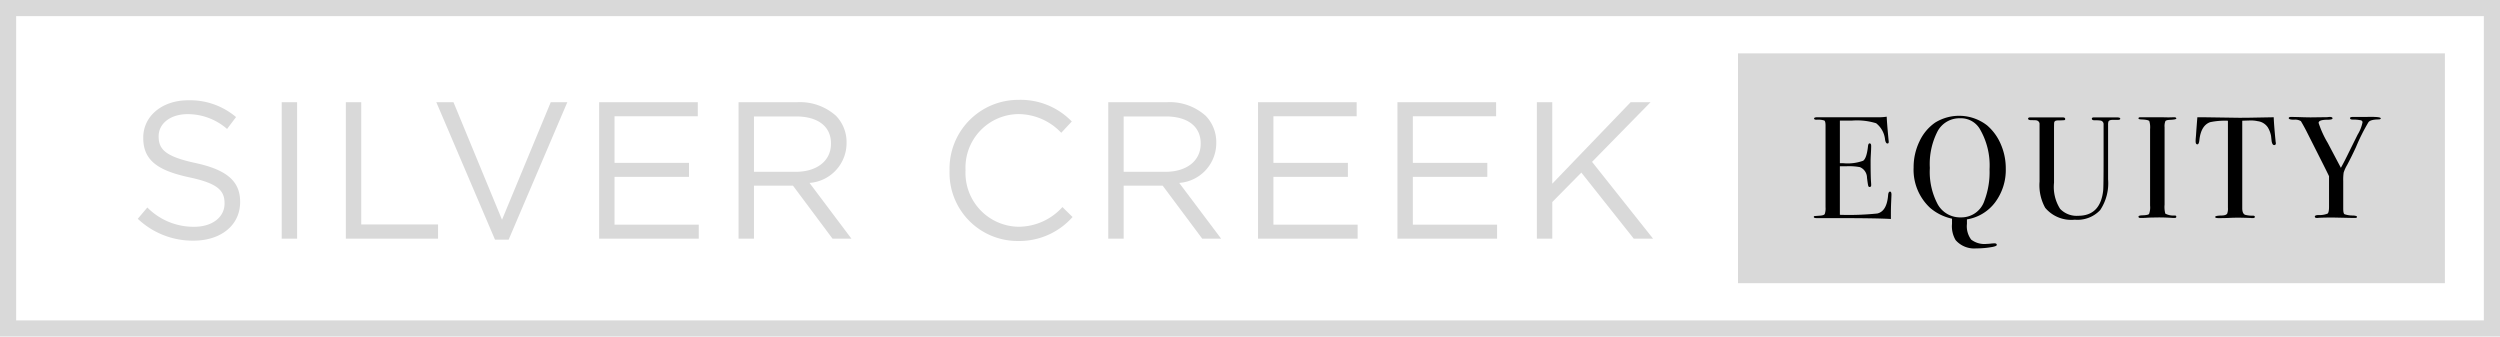 <svg xmlns="http://www.w3.org/2000/svg" viewBox="0 0 195.093 26.261">
    <defs>
        <style>
            .sce-logo-text { fill: #d9d9d9; }
            .sce-logo-outline { fill: none; stroke: #d9d9d9; stroke-miterlimit: 10; stroke-width: 1.261px; }
            .sce-logo-box { fill: #d9d9d9; }
            .sce-logo-box-text { fill: #152426; }
        </style>
    </defs>
    <rect class="sce-logo-outline" x="0.631" y="0.631" width="193.831" height="25"/>
    <rect class="sce-logo-box" x="135.628" y="4.164" width="55.164" height="17.934"/>
    <g class="sce-logo-text">
        <path d="M10.752,17.074l.746-.882a5.071,5.071,0,0,0,3.651,1.506c1.43,0,2.374-.76,2.374-1.81v-.03c0-.989-.533-1.552-2.769-2.023-2.449-.533-3.575-1.324-3.575-3.073v-.03c0-1.673,1.476-2.906,3.499-2.906a5.555,5.555,0,0,1,3.742,1.309l-.7.928a4.678,4.678,0,0,0-3.073-1.156c-1.384,0-2.267.761-2.267,1.719v.03c0,1.004.548,1.567,2.891,2.069,2.373.518,3.468,1.385,3.468,3.012v.031c0,1.825-1.521,3.012-3.636,3.012A6.231,6.231,0,0,1,10.752,17.074Z"/>
        <path d="M21.983,7.976h1.202V18.625H21.983Z"/>
        <path d="M26.988,7.976h1.202v9.539H34.184v1.11h-7.196Z"/>
        <path d="M34.049,7.976h1.339l3.788,9.173,3.803-9.173h1.293l-4.579,10.725H38.628Z"/>
        <path d="M46.755,7.976h7.698V9.072H47.957v3.636h5.811v1.095h-5.811v3.728h6.572v1.095H46.755Z"/>
        <path d="M57.635,7.976h4.58A4.199,4.199,0,0,1,65.242,9.041a2.941,2.941,0,0,1,.821,2.099v.03a3.116,3.116,0,0,1-2.891,3.104l3.271,4.351H64.968L61.88,14.487H58.837v4.138H57.635ZM62.108,13.407c1.598,0,2.739-.821,2.739-2.19v-.03c0-1.309-1.004-2.1-2.723-2.1H58.837V13.407Z"/>
        <path d="M74.101,13.331v-.031a5.365,5.365,0,0,1,5.385-5.507,5.543,5.543,0,0,1,4.153,1.688l-.822.882a4.627,4.627,0,0,0-3.347-1.46,4.176,4.176,0,0,0-4.123,4.366v.03a4.202,4.202,0,0,0,4.123,4.396,4.622,4.622,0,0,0,3.438-1.536l.791.776a5.546,5.546,0,0,1-4.26,1.871A5.311,5.311,0,0,1,74.101,13.331Z"/>
        <path d="M86.486,7.976h4.579A4.199,4.199,0,0,1,94.093,9.041a2.941,2.941,0,0,1,.821,2.099v.03a3.116,3.116,0,0,1-2.891,3.104l3.271,4.351H93.819L90.731,14.487H87.688v4.138H86.486ZM90.959,13.407c1.598,0,2.739-.821,2.739-2.19v-.03c0-1.309-1.004-2.1-2.723-2.1H87.688V13.407Z"/>
        <path d="M98.173,7.976H105.871V9.072H99.375v3.636h5.812v1.095H99.375v3.728h6.572v1.095H98.173Z"/>
        <path d="M109.053,7.976h7.698V9.072h-6.496v3.636h5.811v1.095h-5.811v3.728h6.572v1.095h-7.774Z"/>
        <path d="M119.933,7.976h1.202v6.359l6.116-6.359h1.552l-4.564,4.655,4.762,5.994h-1.506l-4.092-5.157-2.267,2.297v2.86h-1.202Z"/>
    </g>
    <g class="sct-logo-boxText">
        <path d="M147.604,15.189q0,.045-.022.554-.023.509-.022.973v.373q-1.108-.068-4.387-.068h-1.414q-.215,0-.215-.091c0-.041.022-.064.068-.071q.034,0,.43-.031.294-.022.356-.125a1.325,1.325,0,0,0,.062-.533V9.797q0-.329-.096-.392a1.642,1.642,0,0,0-.616-.062c-.121,0-.181-.032-.181-.096s.083-.096.249-.096h4.794a3.931,3.931,0,0,0,.622-.045q.023.486.102,1.346l.045.486a.792.792,0,0,1,.011.147c0,.075-.034.113-.102.113-.083,0-.143-.095-.181-.284a1.846,1.846,0,0,0-.701-1.297,5.083,5.083,0,0,0-1.9-.205h-.927v3.325h.271a3.54,3.54,0,0,0,1.543-.192q.277-.192.379-1.12.023-.237.125-.237.124,0,.124.204,0,.204-.022.599-.023.396-.022.6,0,1.21.036,1.662.009.113.009.192c0,.098-.041.147-.124.147-.053,0-.088-.032-.107-.096q-.029-.096-.096-.628a.899.899,0,0,0-.552-.825,4.656,4.656,0,0,0-1.058-.068h-.507v3.788a21.836,21.836,0,0,0,2.917-.101q.746-.168.848-1.43.023-.279.147-.279Q147.604,14.951,147.604,15.189Z"/>
        <path d="M156.525,13.147a4.232,4.232,0,0,1-.826,2.637,3.436,3.436,0,0,1-2.205,1.336V17.471a1.733,1.733,0,0,0,.333,1.228,1.709,1.709,0,0,0,1.215.334,2.845,2.845,0,0,0,.3-.022,2.845,2.845,0,0,1,.3-.022c.12,0,.181.041.181.124q0,.091-.339.158a6.912,6.912,0,0,1-1.266.113,1.922,1.922,0,0,1-1.606-.645,2.12,2.12,0,0,1-.283-1.267v-.407a3.882,3.882,0,0,1-1.701-.837,4.05,4.05,0,0,1-1.295-3.155,4.632,4.632,0,0,1,.452-2.029,3.655,3.655,0,0,1,1.227-1.476,3.559,3.559,0,0,1,4.053.215,3.995,3.995,0,0,1,1.074,1.478A4.695,4.695,0,0,1,156.525,13.147Zm-1.267.074a5.616,5.616,0,0,0-.791-3.211,1.714,1.714,0,0,0-1.504-.78,1.94,1.94,0,0,0-1.752,1,5.568,5.568,0,0,0-.611,2.878A5.387,5.387,0,0,0,151.228,15.969a2.008,2.008,0,0,0,1.803.995,1.89,1.89,0,0,0,1.832-1.312A6.328,6.328,0,0,0,155.259,13.221Z"/>
        <path d="M165.458,9.263c0,.061-.068.091-.204.091h-.384q-.283,0-.339.146a1.048,1.048,0,0,0-.022.26v4.234a3.771,3.771,0,0,1-.616,2.399,2.422,2.422,0,0,1-1.984.751,2.651,2.651,0,0,1-2.307-.927,3.631,3.631,0,0,1-.441-2.046V9.637a.3.3,0,0,0-.275-.249q-.069-.011-.424-.011-.195-.023-.195-.113c0-.068.053-.102.159-.102h2.544c.128,0,.192.042.192.124a.079.079,0,0,1-.068.09q-.068.012-.453.022a.667.667,0,0,0-.215.023.18.18,0,0,0-.124.158q-.012.045-.012.643v4.042a3.182,3.182,0,0,0,.475,2.033,1.779,1.779,0,0,0,1.414.542q1.718,0,1.945-1.951.034-.293.034-2.48V9.714a.282.282,0,0,0-.234-.304,2.516,2.516,0,0,0-.458-.022q-.223,0-.224-.124c0-.068.053-.102.159-.102h1.798Q165.458,9.162,165.458,9.263Z"/>
        <path d="M169.833,16.913c0,.064-.045.096-.136.096h-.113a14.584,14.584,0,0,0-1.538-.034q-.283,0-.565.022-.147.011-.453.011c-.098,0-.147-.034-.147-.102,0-.061.098-.094.294-.102q.453-.011.532-.107a1.449,1.449,0,0,0,.079-.652V10.08a1.667,1.667,0,0,0-.057-.624q-.069-.114-.63-.136c-.145-.006-.218-.033-.218-.08,0-.06.046-.09.137-.09h1.539q.171,0,.661.011l.433-.011c.122,0,.182.032.182.096q0,.086-.503.107c-.191.007-.308.042-.35.102a1.055,1.055,0,0,0-.062.475V15.969a2.002,2.002,0,0,0,.056.701,1.332,1.332,0,0,0,.735.147C169.792,16.817,169.833,16.849,169.833,16.913Z"/>
        <path d="M177.602,11.175c0,.098-.045.147-.136.147s-.155-.098-.192-.294q-.023-.204-.045-.407a1.972,1.972,0,0,0-.26-.689,1.112,1.112,0,0,0-.78-.475,2.448,2.448,0,0,0-.565-.057q-.532.015-.645.022v6.829q0,.408.215.509a2.061,2.061,0,0,0,.633.068c.09.007.136.04.136.096,0,.064-.061.096-.181.096a1.001,1.001,0,0,1-.158-.011q-.678-.023-.961-.022-.374,0-.701.017-.328.018-.836.017c-.174,0-.26-.03-.26-.09q0-.102.486-.113.35,0,.452-.147a1.123,1.123,0,0,0,.057-.464V9.422a5.611,5.611,0,0,0-1.391.113q-.712.26-.836,1.391c-.023.227-.076.339-.158.339-.091,0-.136-.079-.136-.237,0-.083.003-.166.011-.249l.022-.26q.034-.52.102-1.368h.509l2.307.034q.406.012,1.266,0l1.877-.034q.023.633.147,1.877a.388.388,0,0,0,.012.084A.487.487,0,0,1,177.602,11.175Z"/>
        <path d="M185.788,9.235c0,.057-.064.085-.192.085q-.623.012-.769.217a14.945,14.945,0,0,0-.973,1.942q-.373.803-.701,1.414a2.85,2.85,0,0,0-.26.573,3.962,3.962,0,0,0-.034.663v2.144c0,.249.032.397.096.442a1.94,1.94,0,0,0,.673.102c.204.015.306.05.306.107s-.053.085-.159.085h-.136l-1.583-.034q-.667,0-1.097.022a.997.997,0,0,1-.158.011q-.158,0-.158-.107c0-.071.086-.111.26-.119a1.738,1.738,0,0,0,.735-.113q.113-.09.113-.541v-2.377q-.113-.249-.656-1.323l-1.131-2.239q-.169-.327-.407-.735a.862.862,0,0,0-.537-.113c-.275,0-.413-.041-.413-.124,0-.061.061-.091.181-.091q.237,0,.95.023.407.011.588.011l1.312-.017a.867.867,0,0,1,.181-.017q.204,0,.204.114c0,.068-.128.103-.384.103q-.702,0-.701.25a7.703,7.703,0,0,0,.711,1.559l1.027,1.944q.282-.505.642-1.247l.667-1.346a2.908,2.908,0,0,0,.379-.956c0-.099-.064-.156-.192-.171a2.974,2.974,0,0,0-.532-.045q-.248.012-.249-.114c0-.061.072-.091.215-.091h1.029Q185.788,9.094,185.788,9.235Z"/>
    </g>
</svg>
